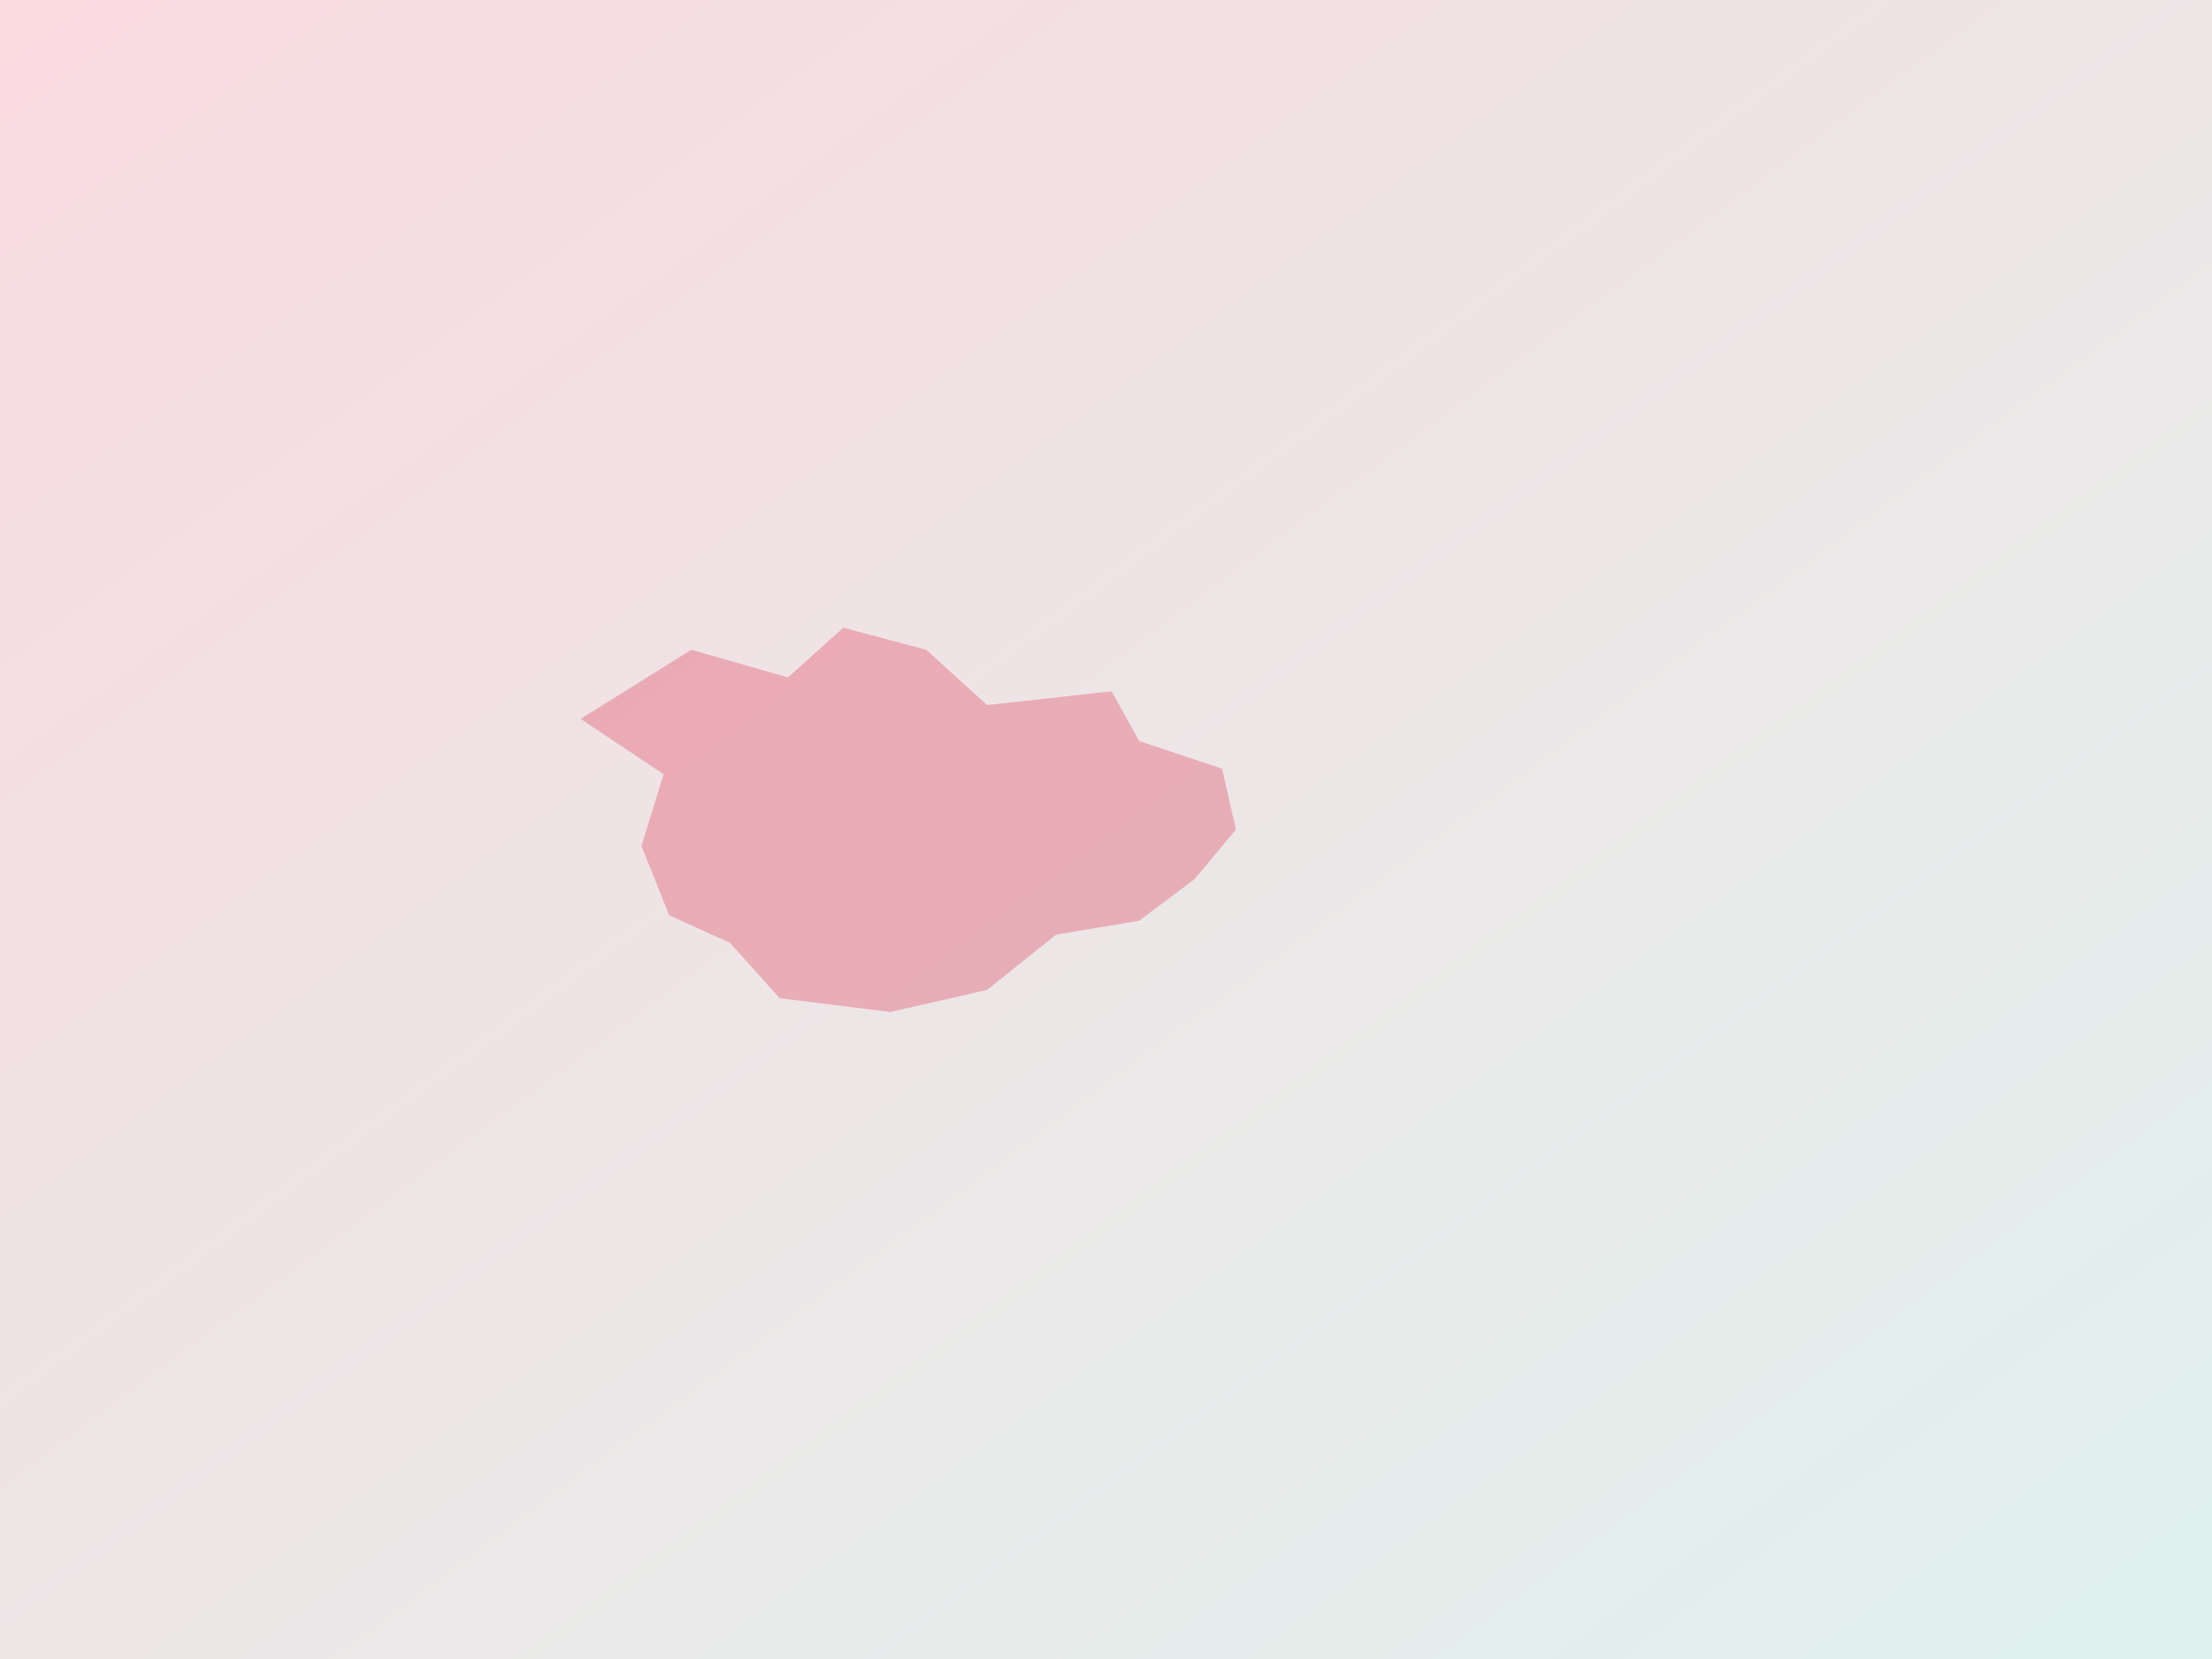 <svg xmlns="http://www.w3.org/2000/svg" viewBox="0 0 800 600" fill="none">
  <defs>
    <linearGradient id="g" x1="0" y1="0" x2="1" y2="1">
      <stop offset="0" stop-color="#d90429" stop-opacity="0.15"/>
      <stop offset="1" stop-color="#2ca58d" stop-opacity="0.15"/>
    </linearGradient>
  </defs>
  <rect width="800" height="600" fill="url(#g)"/>
  <path d="M210 260l40-25 35 10 20-18 30 8 22 20 45-5 10 18 30 10 5 22-15 18-20 15-30 5-25 20-35 8-40-5-18-20-22-10-10-25 8-26z" fill="#d90429" fill-opacity="0.25"/>
</svg>

